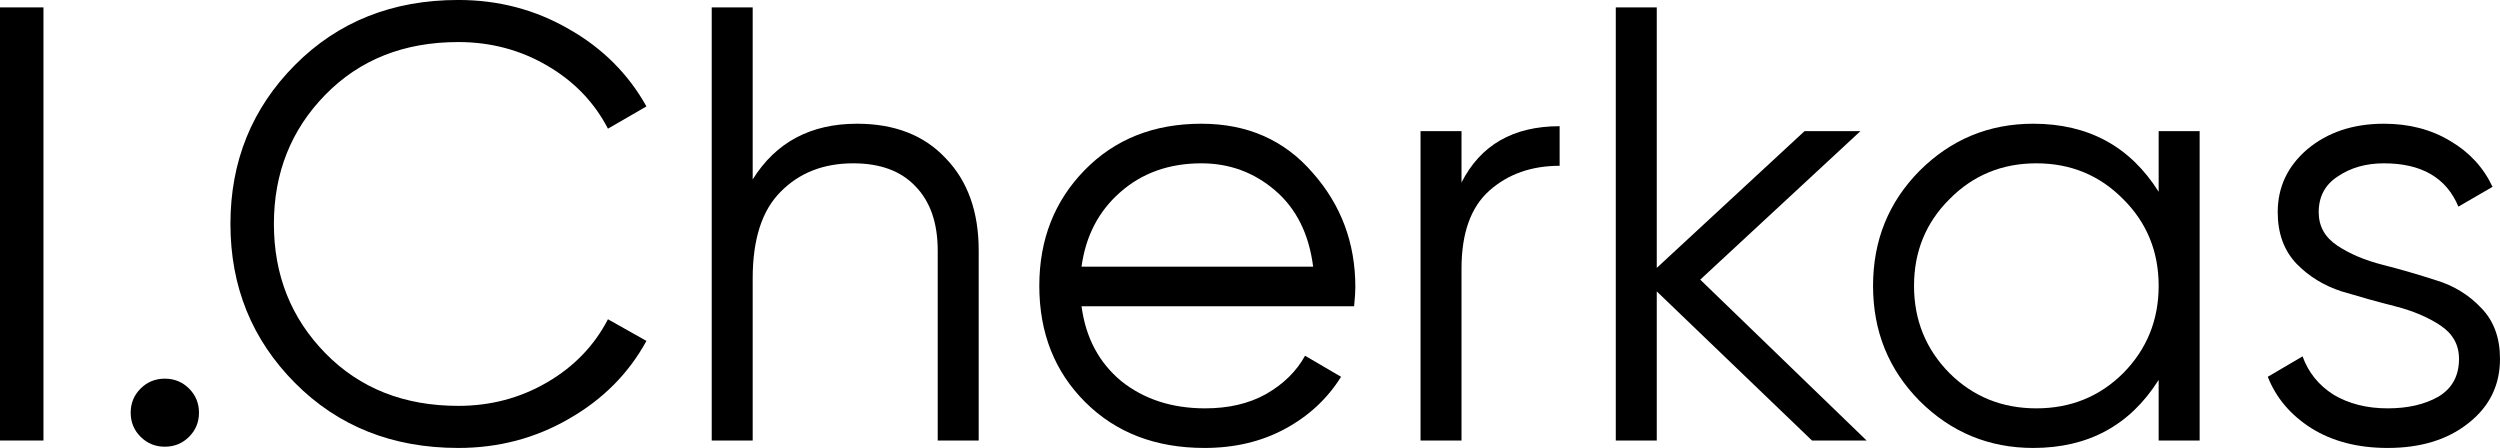 <svg width="173" height="31" viewBox="0 0 173 31" fill="none" xmlns="http://www.w3.org/2000/svg">
<path d="M0 0.512H3.008V30.484H0V0.512Z" fill="black"/>
<path d="M13.082 30.227C12.624 30.684 12.065 30.912 11.406 30.912C10.748 30.912 10.189 30.684 9.731 30.227C9.272 29.771 9.043 29.214 9.043 28.557C9.043 27.901 9.272 27.344 9.731 26.887C10.189 26.431 10.748 26.203 11.406 26.203C12.065 26.203 12.624 26.431 13.082 26.887C13.54 27.344 13.77 27.901 13.77 28.557C13.77 29.214 13.54 29.771 13.082 30.227Z" fill="black"/>
<path d="M31.715 30.998C27.161 30.998 23.394 29.499 20.415 26.502C17.436 23.505 15.946 19.837 15.946 15.498C15.946 11.159 17.436 7.491 20.415 4.494C23.394 1.497 27.161 -0.002 31.715 -0.002C34.494 -0.002 37.043 0.669 39.363 2.01C41.683 3.324 43.474 5.108 44.734 7.363L42.07 8.904C41.125 7.077 39.721 5.621 37.859 4.537C35.997 3.452 33.949 2.91 31.715 2.91C27.963 2.91 24.898 4.123 22.52 6.549C20.143 8.975 18.954 11.959 18.954 15.498C18.954 19.038 20.143 22.021 22.52 24.447C24.898 26.873 27.963 28.086 31.715 28.086C33.949 28.086 35.997 27.544 37.859 26.459C39.721 25.375 41.125 23.919 42.07 22.092L44.734 23.591C43.502 25.846 41.712 27.644 39.363 28.986C37.043 30.327 34.494 30.998 31.715 30.998Z" fill="black"/>
<path d="M59.305 8.562C61.911 8.562 63.959 9.361 65.449 10.959C66.967 12.529 67.726 14.656 67.726 17.339V30.484H64.89V17.339C64.89 15.427 64.375 13.942 63.343 12.886C62.341 11.83 60.909 11.302 59.047 11.302C56.984 11.302 55.309 11.959 54.02 13.271C52.731 14.556 52.086 16.554 52.086 19.266V30.484H49.251V0.512H52.086V12.415C53.69 9.846 56.096 8.562 59.305 8.562Z" fill="black"/>
<path d="M83.135 8.562C86.314 8.562 88.878 9.689 90.826 11.944C92.802 14.171 93.79 16.811 93.79 19.865C93.79 20.179 93.762 20.622 93.704 21.193H74.842C75.129 23.362 76.045 25.089 77.592 26.374C79.167 27.63 81.101 28.258 83.392 28.258C85.025 28.258 86.429 27.929 87.603 27.273C88.806 26.588 89.709 25.703 90.31 24.618L92.802 26.074C91.857 27.587 90.568 28.786 88.935 29.671C87.302 30.556 85.441 30.998 83.35 30.998C79.969 30.998 77.22 29.942 75.1 27.829C72.98 25.717 71.92 23.034 71.92 19.78C71.92 16.583 72.966 13.914 75.057 11.773C77.148 9.632 79.841 8.562 83.135 8.562ZM83.135 11.302C80.9 11.302 79.024 11.973 77.506 13.314C76.016 14.627 75.129 16.34 74.842 18.453H90.869C90.582 16.197 89.709 14.442 88.248 13.186C86.787 11.93 85.082 11.302 83.135 11.302Z" fill="black"/>
<path d="M101.137 12.629C102.455 10.032 104.718 8.733 107.926 8.733V11.473C105.978 11.473 104.36 12.044 103.071 13.186C101.782 14.328 101.137 16.126 101.137 18.581V30.484H98.301V9.075H101.137V12.629Z" fill="black"/>
<path d="M129.171 30.484H125.39L114.648 20.165V30.484H111.812V0.512H114.648V18.538L124.874 9.075H128.741L117.656 19.352L129.171 30.484Z" fill="black"/>
<path d="M149.379 9.075H152.215V30.484H149.379V26.288C147.403 29.428 144.51 30.998 140.7 30.998C137.635 30.998 135.014 29.913 132.837 27.744C130.689 25.575 129.615 22.92 129.615 19.78C129.615 16.64 130.689 13.985 132.837 11.816C135.014 9.646 137.635 8.562 140.7 8.562C144.51 8.562 147.403 10.132 149.379 13.271V9.075ZM134.9 25.817C136.532 27.444 138.538 28.258 140.915 28.258C143.293 28.258 145.298 27.444 146.93 25.817C148.563 24.162 149.379 22.149 149.379 19.78C149.379 17.411 148.563 15.412 146.93 13.785C145.298 12.13 143.293 11.302 140.915 11.302C138.538 11.302 136.532 12.13 134.9 13.785C133.267 15.412 132.451 17.411 132.451 19.78C132.451 22.149 133.267 24.162 134.9 25.817Z" fill="black"/>
<path d="M160.454 14.684C160.454 15.655 160.883 16.426 161.743 16.997C162.602 17.568 163.648 18.01 164.879 18.324C166.111 18.638 167.343 18.995 168.574 19.395C169.806 19.765 170.852 20.408 171.711 21.321C172.57 22.206 173 23.377 173 24.832C173 26.659 172.27 28.143 170.809 29.285C169.376 30.427 167.515 30.998 165.223 30.998C163.161 30.998 161.399 30.541 159.938 29.628C158.506 28.714 157.503 27.53 156.93 26.074L159.337 24.661C159.738 25.774 160.454 26.659 161.485 27.316C162.545 27.944 163.791 28.258 165.223 28.258C166.627 28.258 167.801 27.986 168.746 27.444C169.692 26.873 170.164 26.003 170.164 24.832C170.164 23.862 169.735 23.091 168.875 22.52C168.016 21.949 166.97 21.507 165.739 21.193C164.507 20.879 163.275 20.536 162.044 20.165C160.812 19.765 159.766 19.123 158.907 18.238C158.048 17.325 157.618 16.14 157.618 14.684C157.618 12.943 158.305 11.488 159.68 10.317C161.084 9.147 162.846 8.562 164.965 8.562C166.713 8.562 168.245 8.961 169.563 9.76C170.88 10.531 171.854 11.587 172.484 12.929L170.121 14.299C169.291 12.301 167.572 11.302 164.965 11.302C163.734 11.302 162.674 11.602 161.786 12.201C160.898 12.772 160.454 13.6 160.454 14.684Z" fill="black"/>
</svg>
